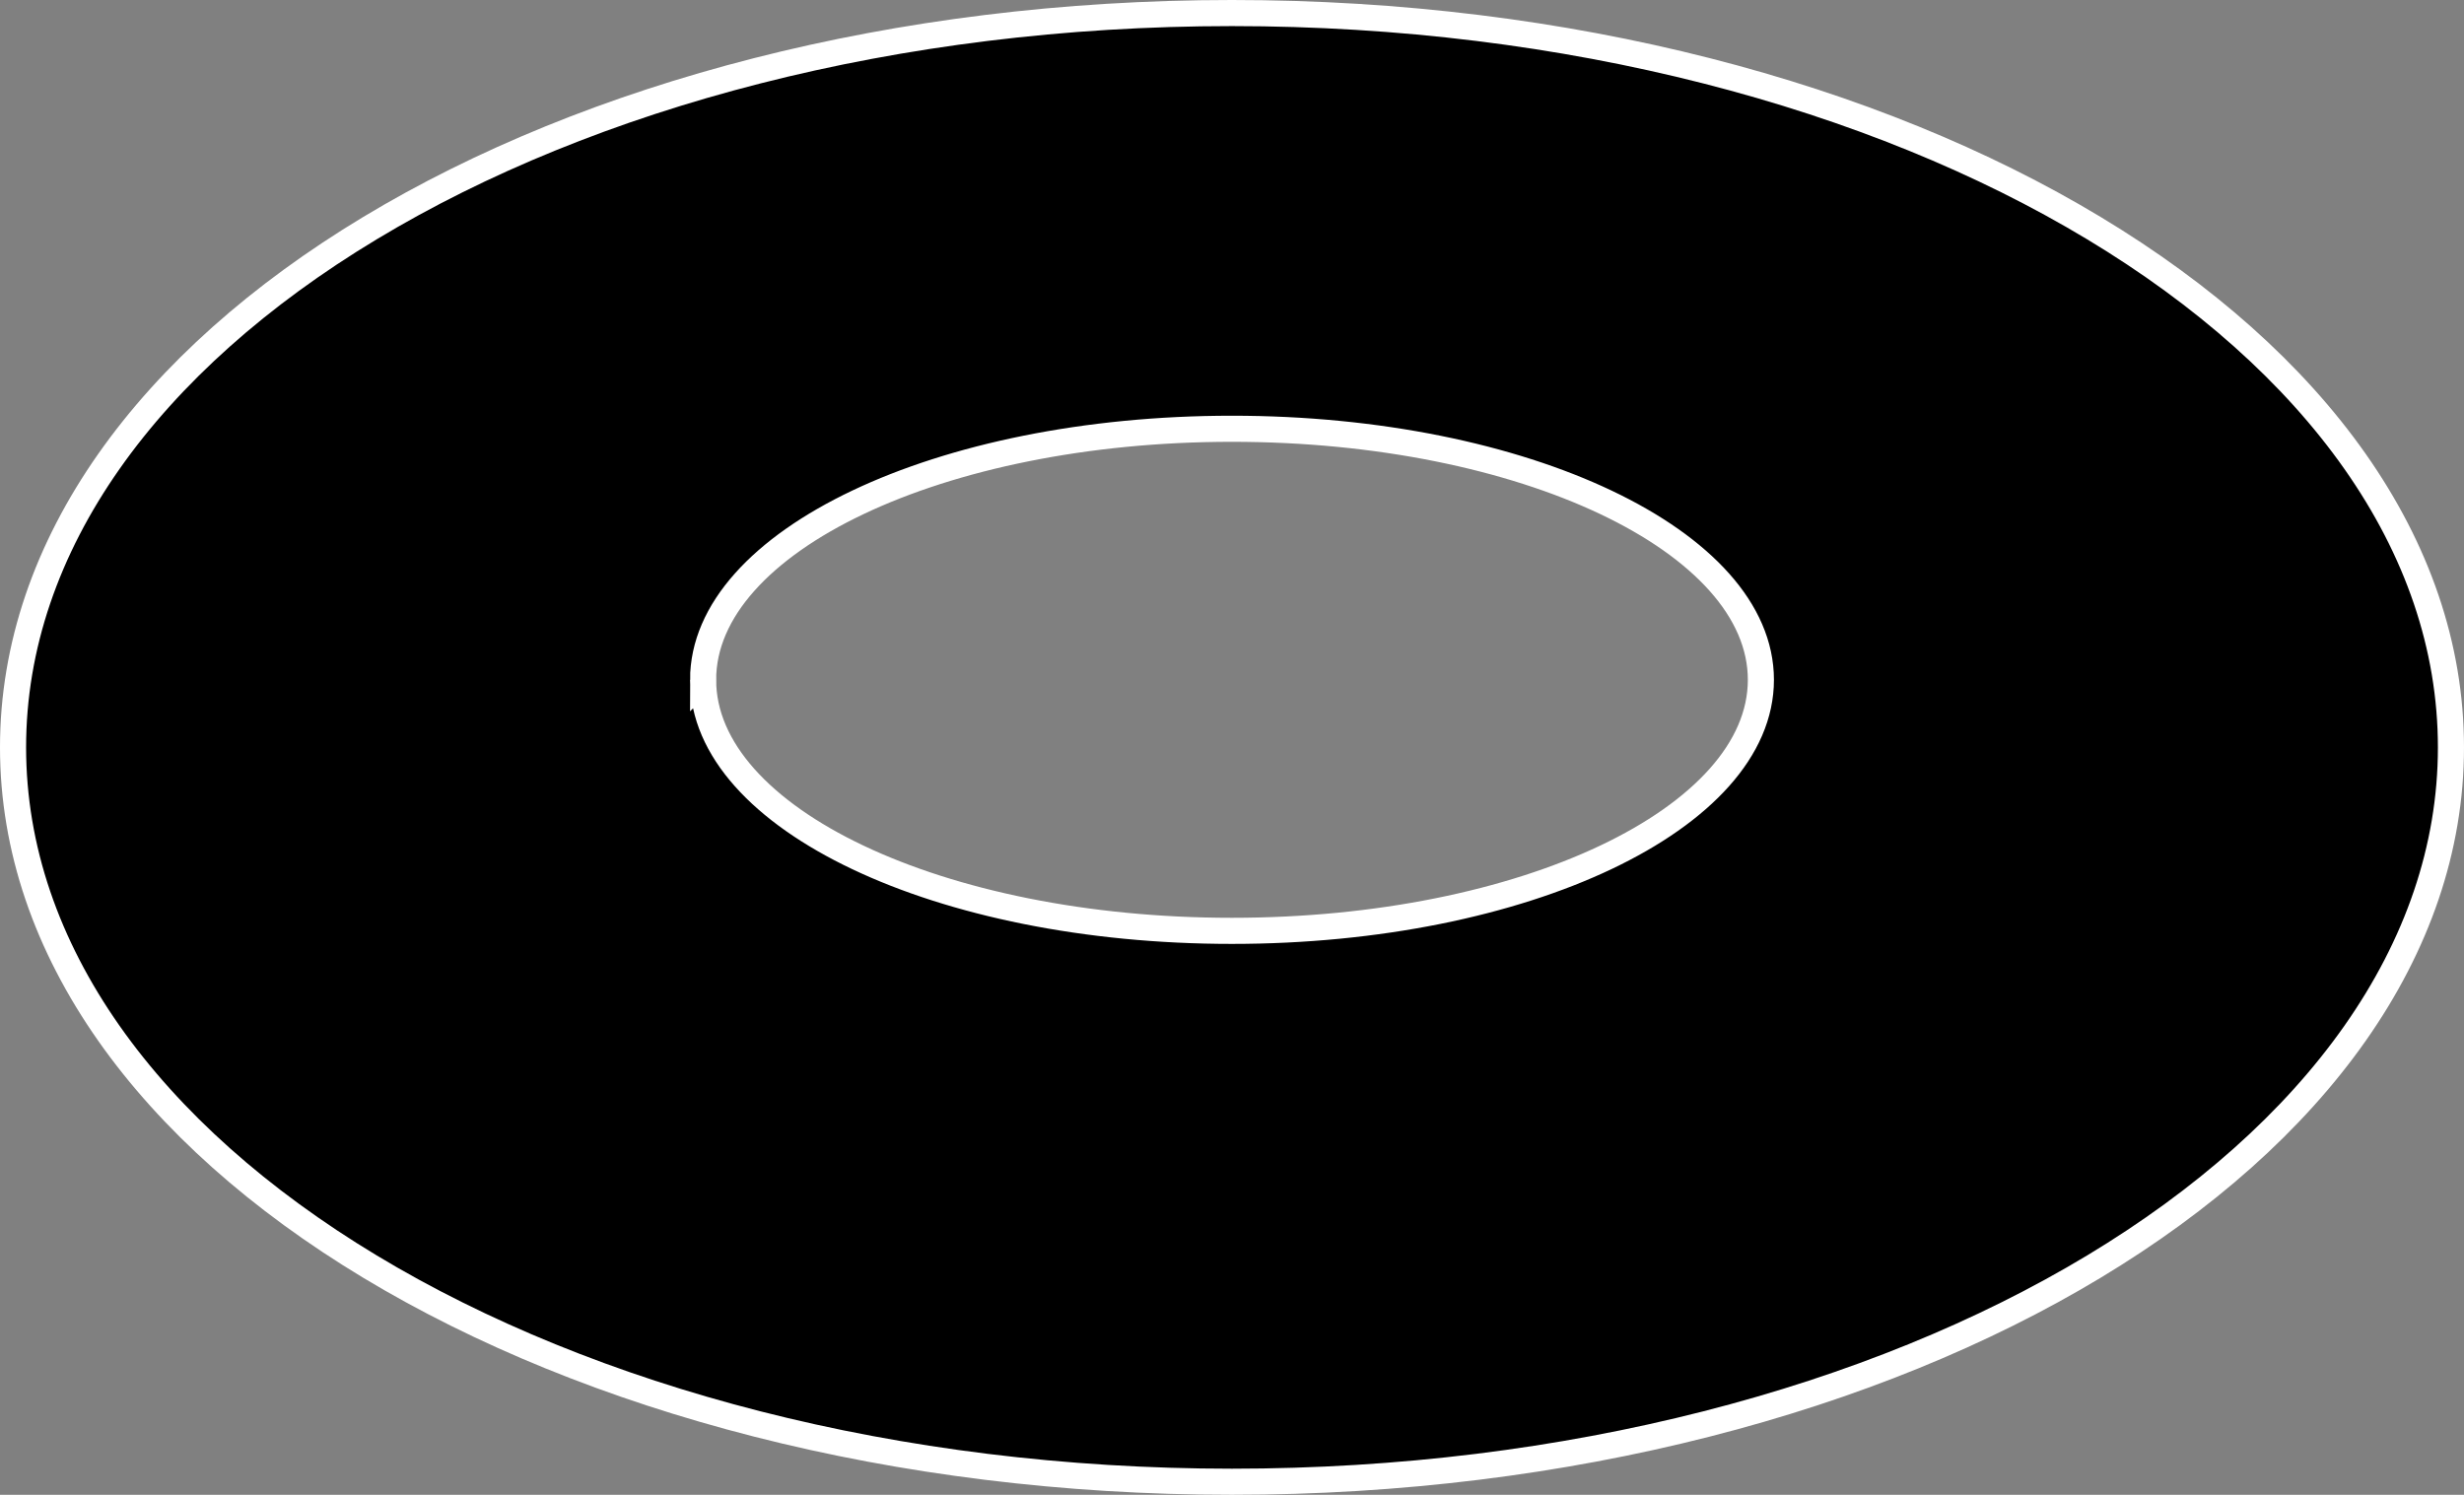 <svg xmlns="http://www.w3.org/2000/svg" viewBox="0 0 94.41 57.28"><rect x="0" y="0" width="94.41" height="57.28" fill="#808080" stroke="none"/><defs><style>.cls-1{stroke:#fff;stroke-miterlimit:10;}</style></defs><title>Black inner tube</title><g id="Layer_2" data-name="Layer 2"><g id="Layer_1-2" data-name="Layer 1"><path class="cls-1" d="M.5,28.64c0,15.54,20.91,28.14,46.7,28.14s46.71-12.6,46.71-28.14S73,.5,47.2.5.5,13.1.5,28.64Zm26.44-2.59c0-5.31,9.07-9.62,20.26-9.62s20.27,4.31,20.27,9.62S58.4,35.67,47.2,35.67,26.94,31.37,26.94,26.05Z"/></g></g></svg>